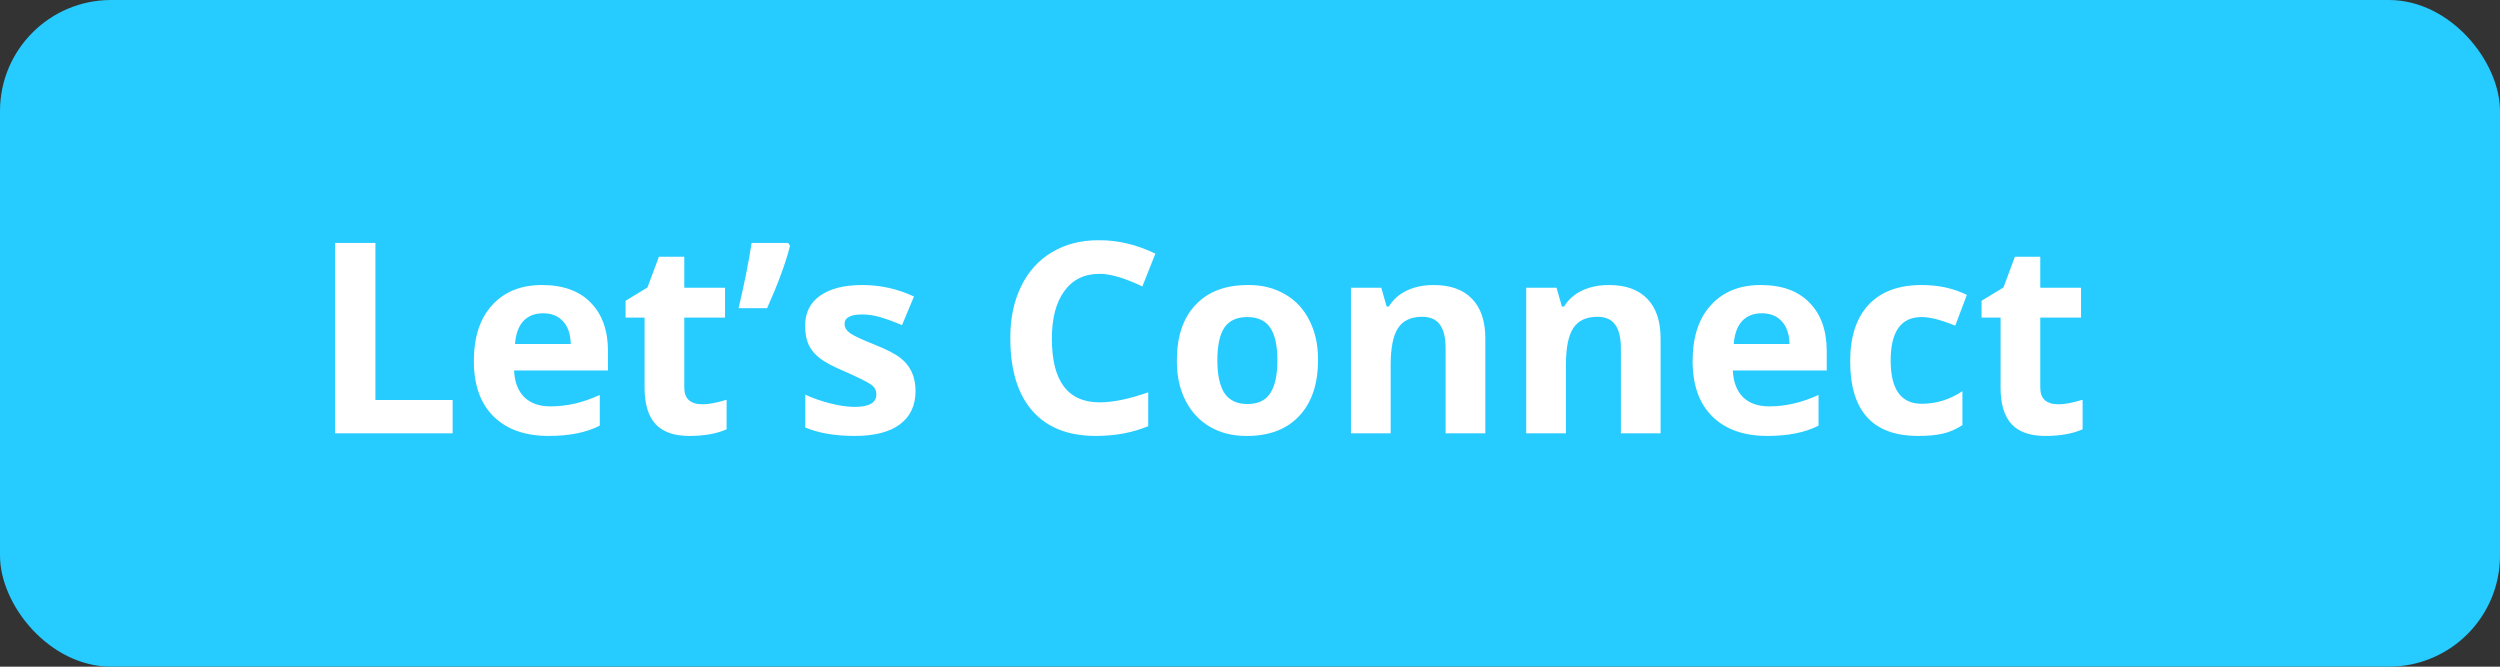<svg width="225" height="60" viewBox="0 0 225 60" fill="none" xmlns="http://www.w3.org/2000/svg">
<rect x="0" y="0" width="225" height="60" fill="#333333" stroke="none"/>
<rect width="225" height="60" rx="10" fill="#26CBFF"/>
<path d="M33.789 36H40.738V39H30.156V21.867H33.789V36ZM53.98 38.309C52.777 38.926 51.242 39.234 49.375 39.234C47.266 39.234 45.617 38.652 44.43 37.488C43.242 36.324 42.648 34.66 42.648 32.496C42.648 30.332 43.195 28.656 44.289 27.469C45.383 26.258 46.879 25.652 48.777 25.652C50.676 25.652 52.137 26.18 53.16 27.234C54.199 28.281 54.719 29.738 54.719 31.605V33.34H46.27C46.309 34.363 46.609 35.16 47.172 35.73C47.742 36.293 48.531 36.574 49.539 36.574C51.023 36.574 52.504 36.23 53.98 35.543V38.309ZM51.367 30.961C51.352 30.086 51.121 29.406 50.676 28.922C50.238 28.438 49.641 28.195 48.883 28.195C48.125 28.195 47.527 28.434 47.09 28.91C46.66 29.387 46.414 30.07 46.352 30.961H51.367ZM61.586 25.898H65.254V28.582H61.586V34.898C61.586 35.391 61.723 35.762 61.996 36.012C62.277 36.262 62.691 36.387 63.238 36.387C63.785 36.387 64.504 36.25 65.394 35.977V38.637C64.504 39.035 63.379 39.234 62.02 39.234C60.668 39.234 59.66 38.879 58.996 38.168C58.34 37.449 58.012 36.359 58.012 34.898V28.582H56.301V27.07L58.27 25.875L59.301 23.109H61.586V25.898ZM70.938 21.867L71.102 22.125C70.719 23.648 70.031 25.52 69.039 27.738H66.473C67.004 25.48 67.394 23.523 67.644 21.867H70.938ZM76.926 36.621C78.223 36.621 78.871 36.246 78.871 35.496C78.871 35.113 78.699 34.809 78.356 34.582C78.019 34.355 77.246 33.973 76.035 33.434C75.027 33.012 74.285 32.621 73.809 32.262C73.34 31.902 72.996 31.492 72.777 31.031C72.566 30.562 72.461 29.988 72.461 29.309C72.461 28.145 72.91 27.246 73.809 26.613C74.715 25.973 75.981 25.652 77.606 25.652C79.231 25.652 80.781 25.996 82.258 26.684L81.18 29.262C80.422 28.941 79.769 28.703 79.223 28.547C78.684 28.383 78.141 28.301 77.594 28.301C76.539 28.301 76.012 28.586 76.012 29.156C76.012 29.477 76.184 29.758 76.527 30C76.871 30.234 77.582 30.566 78.66 30.996C79.746 31.426 80.527 31.824 81.004 32.191C81.934 32.895 82.398 33.895 82.398 35.191C82.398 36.488 81.93 37.488 80.992 38.191C80.055 38.887 78.699 39.234 76.926 39.234C75.152 39.234 73.668 38.98 72.473 38.473V35.52C73.144 35.832 73.894 36.094 74.723 36.305C75.559 36.516 76.293 36.621 76.926 36.621ZM98.629 39.234C96.137 39.234 94.231 38.48 92.91 36.973C91.59 35.465 90.93 33.293 90.93 30.457C90.93 30.418 90.93 30.379 90.93 30.34C90.93 28.621 91.254 27.098 91.902 25.77C92.551 24.434 93.477 23.41 94.68 22.699C95.883 21.98 97.262 21.621 98.816 21.621C98.871 21.621 98.922 21.621 98.969 21.621C100.648 21.621 102.32 22.023 103.984 22.828L102.812 25.781C101.227 25.023 99.945 24.645 98.969 24.645C97.602 24.645 96.543 25.16 95.793 26.191C95.043 27.215 94.668 28.645 94.668 30.48C94.668 34.301 96.102 36.211 98.969 36.211C100.164 36.211 101.621 35.91 103.34 35.309V38.355C101.934 38.941 100.363 39.234 98.629 39.234ZM112.41 25.652C113.613 25.652 114.688 25.926 115.633 26.473C116.586 27.012 117.32 27.793 117.836 28.816C118.359 29.832 118.621 30.996 118.621 32.309C118.621 32.348 118.621 32.387 118.621 32.426C118.621 34.559 118.059 36.227 116.934 37.43C115.809 38.633 114.242 39.234 112.234 39.234C112.203 39.234 112.168 39.234 112.129 39.234C110.926 39.234 109.848 38.961 108.895 38.414C107.949 37.859 107.215 37.07 106.691 36.047C106.176 35.023 105.918 33.855 105.918 32.543C105.918 32.504 105.918 32.465 105.918 32.426C105.918 30.285 106.477 28.625 107.594 27.445C108.711 26.25 110.281 25.652 112.305 25.652C112.336 25.652 112.371 25.652 112.41 25.652ZM114.32 29.496C113.891 28.855 113.203 28.535 112.258 28.535C111.312 28.535 110.625 28.852 110.195 29.484C109.773 30.117 109.562 31.098 109.562 32.426C109.562 33.746 109.777 34.734 110.207 35.391C110.645 36.039 111.332 36.363 112.27 36.363C113.215 36.363 113.898 36.039 114.32 35.391C114.75 34.742 114.965 33.758 114.965 32.438C114.965 31.109 114.75 30.129 114.32 29.496ZM129.027 25.652C130.543 25.652 131.695 26.066 132.484 26.895C133.281 27.715 133.68 28.902 133.68 30.457V39H130.105V31.348C130.105 30.395 129.934 29.684 129.59 29.215C129.254 28.746 128.723 28.512 127.996 28.512C126.996 28.512 126.273 28.848 125.828 29.52C125.383 30.191 125.16 31.297 125.16 32.836V39H121.586V25.898H124.316L124.797 27.586H124.996C125.387 26.953 125.93 26.473 126.625 26.145C127.328 25.816 128.129 25.652 129.027 25.652ZM144.801 25.652C146.316 25.652 147.469 26.066 148.258 26.895C149.055 27.715 149.453 28.902 149.453 30.457V39H145.879V31.348C145.879 30.395 145.707 29.684 145.363 29.215C145.027 28.746 144.496 28.512 143.77 28.512C142.77 28.512 142.047 28.848 141.602 29.52C141.156 30.191 140.934 31.297 140.934 32.836V39H137.359V25.898H140.09L140.57 27.586H140.77C141.16 26.953 141.703 26.473 142.398 26.145C143.102 25.816 143.902 25.652 144.801 25.652ZM163.668 38.309C162.465 38.926 160.93 39.234 159.062 39.234C156.953 39.234 155.305 38.652 154.117 37.488C152.93 36.324 152.336 34.66 152.336 32.496C152.336 30.332 152.883 28.656 153.977 27.469C155.07 26.258 156.566 25.652 158.465 25.652C160.363 25.652 161.824 26.18 162.848 27.234C163.887 28.281 164.406 29.738 164.406 31.605V33.34H155.957C155.996 34.363 156.297 35.16 156.859 35.73C157.43 36.293 158.219 36.574 159.227 36.574C160.711 36.574 162.191 36.23 163.668 35.543V38.309ZM161.055 30.961C161.039 30.086 160.809 29.406 160.363 28.922C159.926 28.438 159.328 28.195 158.57 28.195C157.812 28.195 157.215 28.434 156.777 28.91C156.348 29.387 156.102 30.07 156.039 30.961H161.055ZM172.633 39.234C168.555 39.234 166.516 36.996 166.516 32.52C166.516 30.301 167.07 28.602 168.18 27.422C169.289 26.242 170.879 25.652 172.949 25.652C174.473 25.652 175.828 25.949 177.016 26.543L175.973 29.309C174.707 28.793 173.699 28.535 172.949 28.535C171.09 28.535 170.16 29.836 170.16 32.438C170.16 35.039 171.09 36.34 172.949 36.34C174.262 36.34 175.484 35.961 176.617 35.203V38.262C176.008 38.652 175.422 38.906 174.859 39.023C174.273 39.164 173.531 39.234 172.633 39.234ZM183.625 25.898H187.293V28.582H183.625V34.898C183.625 35.391 183.762 35.762 184.035 36.012C184.316 36.262 184.73 36.387 185.277 36.387C185.824 36.387 186.543 36.25 187.434 35.977V38.637C186.543 39.035 185.418 39.234 184.059 39.234C182.707 39.234 181.699 38.879 181.035 38.168C180.379 37.449 180.051 36.359 180.051 34.898V28.582H178.34V27.07L180.309 25.875L181.34 23.109H183.625V25.898Z" fill="white"/>
</svg>
